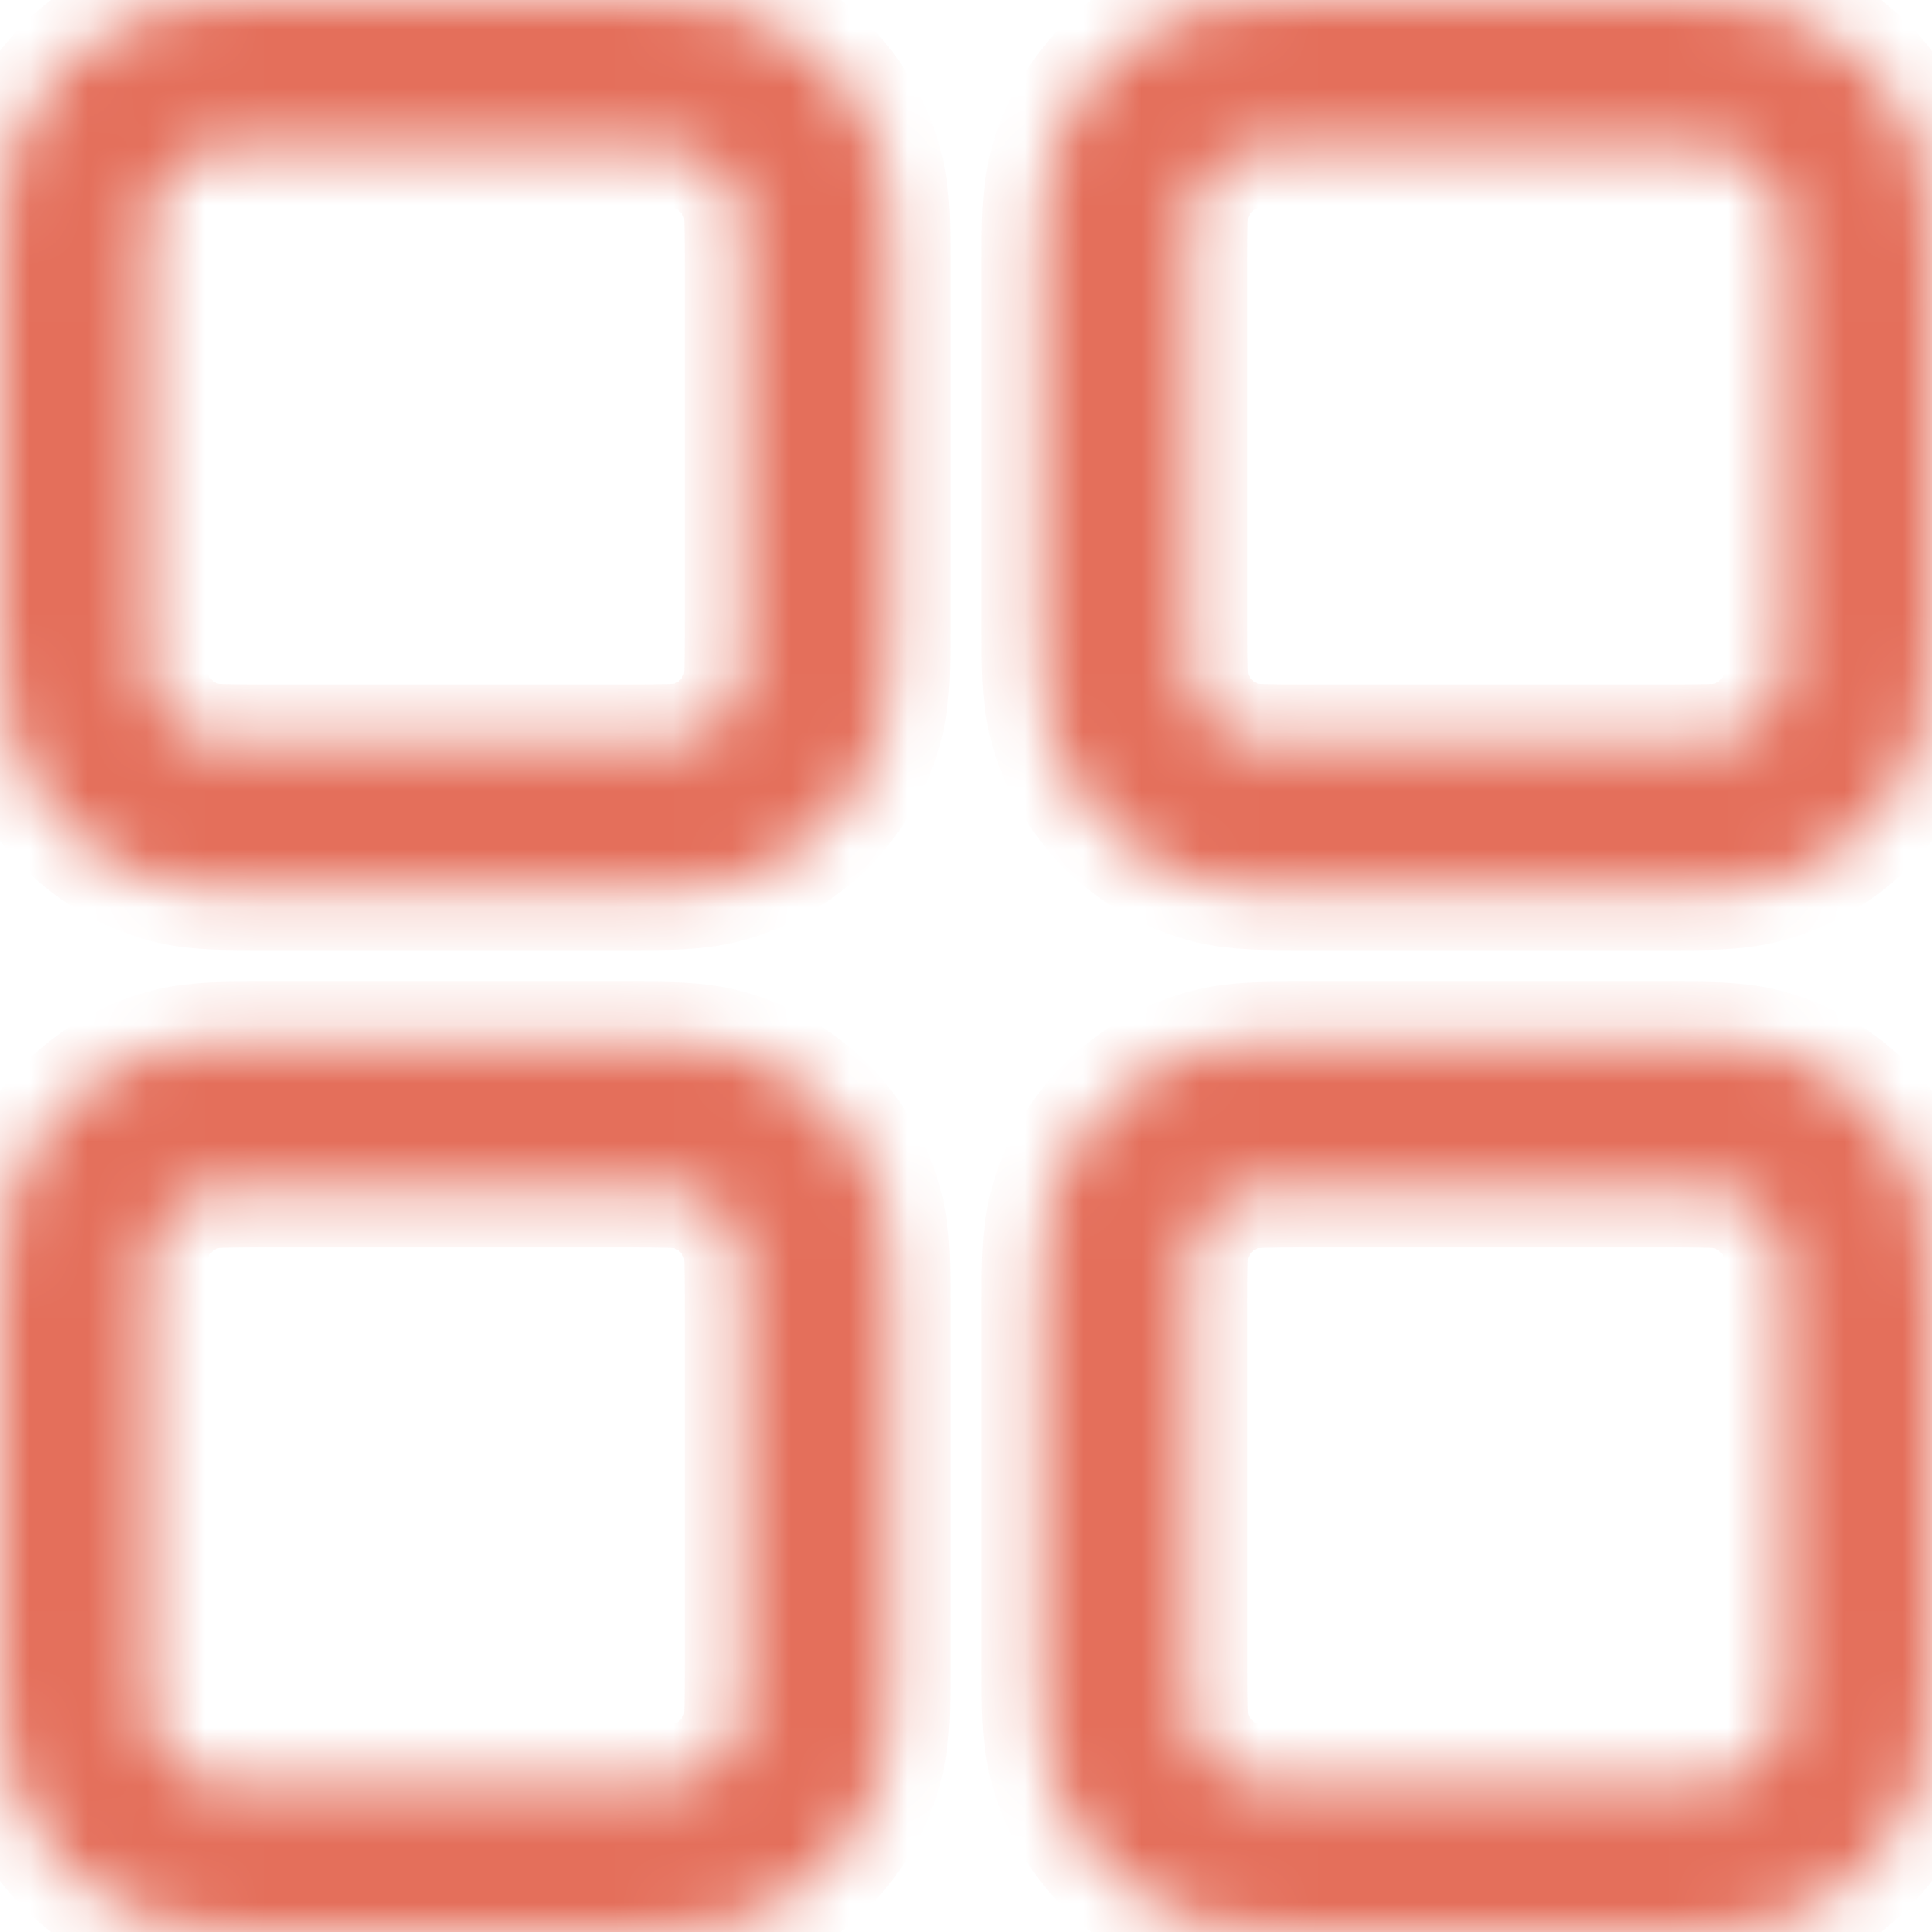 <svg width="33" height="33" viewBox="0 0 33 33" fill="none" xmlns="http://www.w3.org/2000/svg">
<mask id="path-1-inside-1_1130_4006" fill="white">
<path fill-rule="evenodd" clip-rule="evenodd" d="M4.569 0H4.442C3.861 0 3.361 1.49012e-08 2.919 0.104C2.235 0.267 1.61 0.617 1.113 1.114C0.616 1.611 0.266 2.235 0.102 2.919C-9.68575e-08 3.361 0 3.858 0 4.442V10.788C0 11.369 1.49012e-08 11.869 0.104 12.311C0.267 12.994 0.617 13.619 1.114 14.117C1.611 14.614 2.236 14.964 2.919 15.128C3.361 15.23 3.858 15.23 4.442 15.23H10.789C11.37 15.23 11.87 15.23 12.312 15.126C12.995 14.962 13.62 14.613 14.118 14.116C14.615 13.619 14.965 12.994 15.129 12.311C15.231 11.869 15.231 11.371 15.231 10.788V4.442C15.231 3.861 15.231 3.361 15.127 2.919C14.963 2.235 14.614 1.61 14.117 1.113C13.62 0.616 12.995 0.266 12.312 0.102C11.87 -1.04308e-07 11.372 0 10.789 0H4.569ZM3.511 2.574C3.62 2.548 3.79 2.538 4.569 2.538H10.662C11.443 2.538 11.611 2.546 11.72 2.574C11.948 2.628 12.157 2.745 12.322 2.911C12.488 3.076 12.605 3.285 12.659 3.513C12.685 3.62 12.692 3.787 12.692 4.569V10.661C12.692 11.443 12.685 11.61 12.657 11.719C12.602 11.947 12.486 12.156 12.32 12.321C12.154 12.487 11.946 12.604 11.717 12.658C11.614 12.681 11.446 12.691 10.662 12.691H4.569C3.787 12.691 3.62 12.684 3.511 12.656C3.283 12.601 3.074 12.485 2.908 12.319C2.743 12.153 2.626 11.945 2.571 11.717C2.549 11.613 2.538 11.445 2.538 10.661V4.569C2.538 3.787 2.546 3.62 2.574 3.51C2.629 3.282 2.745 3.074 2.911 2.908C3.077 2.742 3.285 2.626 3.513 2.571L3.511 2.574ZM22.338 0H22.212C21.63 0 21.13 1.49012e-08 20.689 0.104C20.005 0.267 19.38 0.617 18.882 1.114C18.385 1.611 18.035 2.235 17.871 2.919C17.769 3.361 17.769 3.858 17.769 4.442V10.788C17.769 11.369 17.769 11.869 17.873 12.311C18.037 12.994 18.386 13.619 18.883 14.117C19.38 14.614 20.005 14.964 20.689 15.128C21.13 15.23 21.628 15.23 22.212 15.23H28.558C29.139 15.23 29.639 15.23 30.081 15.126C30.765 14.962 31.39 14.613 31.887 14.116C32.384 13.619 32.734 12.994 32.898 12.311C33 11.869 33 11.371 33 10.788V4.442C33 3.861 33 3.361 32.896 2.919C32.733 2.235 32.383 1.61 31.886 1.113C31.389 0.616 30.764 0.266 30.081 0.102C29.639 -1.04308e-07 29.142 0 28.558 0H22.338ZM21.28 2.574C21.389 2.548 21.559 2.538 22.338 2.538H28.431C29.213 2.538 29.38 2.546 29.489 2.574C29.717 2.628 29.926 2.745 30.092 2.911C30.257 3.076 30.374 3.285 30.428 3.513C30.454 3.62 30.462 3.787 30.462 4.569V10.661C30.462 11.443 30.451 11.61 30.426 11.719C30.372 11.947 30.255 12.156 30.089 12.321C29.923 12.487 29.715 12.604 29.487 12.658C29.38 12.684 29.213 12.691 28.431 12.691H22.338C21.557 12.691 21.389 12.684 21.28 12.656C21.052 12.601 20.843 12.485 20.678 12.319C20.512 12.153 20.395 11.945 20.341 11.717C20.318 11.613 20.308 11.445 20.308 10.661V4.569C20.308 3.787 20.315 3.62 20.343 3.51C20.398 3.282 20.514 3.074 20.68 2.908C20.846 2.742 21.054 2.626 21.282 2.571L21.28 2.574ZM4.442 17.768H10.789C11.37 17.768 11.87 17.768 12.312 17.872C12.995 18.035 13.62 18.385 14.118 18.882C14.615 19.378 14.965 20.003 15.129 20.687C15.231 21.128 15.231 21.626 15.231 22.21V28.555C15.231 29.137 15.231 29.637 15.127 30.078C14.963 30.762 14.614 31.387 14.117 31.885C13.62 32.382 12.995 32.732 12.312 32.896C11.87 32.998 11.372 32.998 10.789 32.998H4.442C3.861 32.998 3.361 32.998 2.919 32.893C2.235 32.73 1.61 32.38 1.113 31.884C0.616 31.387 0.266 30.762 0.102 30.078C-9.68575e-08 29.637 0 29.139 0 28.555V22.21C0 21.629 1.49012e-08 21.128 0.104 20.687C0.267 20.003 0.617 19.378 1.114 18.881C1.611 18.383 2.236 18.033 2.919 17.869C3.361 17.768 3.858 17.768 4.442 17.768ZM4.569 20.306C3.787 20.306 3.62 20.314 3.511 20.342C3.283 20.396 3.074 20.513 2.908 20.679C2.743 20.844 2.626 21.053 2.571 21.281C2.549 21.385 2.538 21.552 2.538 22.337V28.429C2.538 29.21 2.546 29.378 2.574 29.487C2.629 29.715 2.745 29.924 2.911 30.089C3.077 30.255 3.285 30.372 3.513 30.426C3.62 30.452 3.787 30.459 4.569 30.459H10.662C11.443 30.459 11.611 30.449 11.72 30.424C11.948 30.369 12.157 30.253 12.322 30.087C12.488 29.921 12.605 29.712 12.659 29.485C12.685 29.378 12.692 29.21 12.692 28.429V22.337C12.692 21.555 12.685 21.387 12.657 21.278C12.602 21.05 12.486 20.842 12.32 20.676C12.154 20.51 11.946 20.394 11.717 20.339C11.614 20.316 11.446 20.306 10.662 20.306H4.569ZM22.338 17.768H22.212C21.63 17.768 21.13 17.768 20.689 17.872C20.005 18.035 19.38 18.385 18.882 18.882C18.385 19.378 18.035 20.003 17.871 20.687C17.769 21.128 17.769 21.626 17.769 22.21V28.555C17.769 29.137 17.769 29.637 17.873 30.078C18.037 30.762 18.386 31.387 18.883 31.885C19.38 32.382 20.005 32.732 20.689 32.896C21.13 33 21.63 33 22.212 33H28.558C29.139 33 29.639 33 30.081 32.896C30.764 32.732 31.389 32.383 31.886 31.886C32.382 31.389 32.732 30.764 32.896 30.081C33 29.639 33 29.139 33 28.558V22.21C33 21.629 33 21.128 32.896 20.687C32.733 20.003 32.383 19.378 31.886 18.881C31.389 18.383 30.764 18.033 30.081 17.869C29.639 17.768 29.142 17.768 28.558 17.768H22.338ZM21.28 20.342C21.389 20.316 21.559 20.306 22.338 20.306H28.431C29.213 20.306 29.38 20.314 29.489 20.342C29.717 20.396 29.926 20.513 30.092 20.679C30.257 20.844 30.374 21.053 30.428 21.281C30.454 21.387 30.462 21.555 30.462 22.337V28.429C30.462 29.21 30.451 29.378 30.426 29.487C30.372 29.715 30.255 29.924 30.089 30.089C29.923 30.255 29.715 30.372 29.487 30.426C29.38 30.452 29.213 30.459 28.431 30.459H22.338C21.557 30.459 21.389 30.449 21.28 30.424C21.052 30.369 20.843 30.253 20.678 30.087C20.512 29.921 20.395 29.712 20.341 29.485C20.318 29.38 20.308 29.213 20.308 28.429V22.337C20.308 21.555 20.315 21.387 20.343 21.278C20.398 21.05 20.514 20.842 20.68 20.676C20.846 20.51 21.054 20.394 21.282 20.339L21.28 20.342Z"/>
</mask>
<path fill-rule="evenodd" clip-rule="evenodd" d="M4.569 0H4.442C3.861 0 3.361 1.49012e-08 2.919 0.104C2.235 0.267 1.61 0.617 1.113 1.114C0.616 1.611 0.266 2.235 0.102 2.919C-9.68575e-08 3.361 0 3.858 0 4.442V10.788C0 11.369 1.49012e-08 11.869 0.104 12.311C0.267 12.994 0.617 13.619 1.114 14.117C1.611 14.614 2.236 14.964 2.919 15.128C3.361 15.23 3.858 15.23 4.442 15.23H10.789C11.37 15.23 11.87 15.23 12.312 15.126C12.995 14.962 13.62 14.613 14.118 14.116C14.615 13.619 14.965 12.994 15.129 12.311C15.231 11.869 15.231 11.371 15.231 10.788V4.442C15.231 3.861 15.231 3.361 15.127 2.919C14.963 2.235 14.614 1.61 14.117 1.113C13.62 0.616 12.995 0.266 12.312 0.102C11.87 -1.04308e-07 11.372 0 10.789 0H4.569ZM3.511 2.574C3.62 2.548 3.79 2.538 4.569 2.538H10.662C11.443 2.538 11.611 2.546 11.72 2.574C11.948 2.628 12.157 2.745 12.322 2.911C12.488 3.076 12.605 3.285 12.659 3.513C12.685 3.62 12.692 3.787 12.692 4.569V10.661C12.692 11.443 12.685 11.61 12.657 11.719C12.602 11.947 12.486 12.156 12.32 12.321C12.154 12.487 11.946 12.604 11.717 12.658C11.614 12.681 11.446 12.691 10.662 12.691H4.569C3.787 12.691 3.62 12.684 3.511 12.656C3.283 12.601 3.074 12.485 2.908 12.319C2.743 12.153 2.626 11.945 2.571 11.717C2.549 11.613 2.538 11.445 2.538 10.661V4.569C2.538 3.787 2.546 3.62 2.574 3.51C2.629 3.282 2.745 3.074 2.911 2.908C3.077 2.742 3.285 2.626 3.513 2.571L3.511 2.574ZM22.338 0H22.212C21.63 0 21.13 1.49012e-08 20.689 0.104C20.005 0.267 19.38 0.617 18.882 1.114C18.385 1.611 18.035 2.235 17.871 2.919C17.769 3.361 17.769 3.858 17.769 4.442V10.788C17.769 11.369 17.769 11.869 17.873 12.311C18.037 12.994 18.386 13.619 18.883 14.117C19.38 14.614 20.005 14.964 20.689 15.128C21.13 15.23 21.628 15.23 22.212 15.23H28.558C29.139 15.23 29.639 15.23 30.081 15.126C30.765 14.962 31.39 14.613 31.887 14.116C32.384 13.619 32.734 12.994 32.898 12.311C33 11.869 33 11.371 33 10.788V4.442C33 3.861 33 3.361 32.896 2.919C32.733 2.235 32.383 1.61 31.886 1.113C31.389 0.616 30.764 0.266 30.081 0.102C29.639 -1.04308e-07 29.142 0 28.558 0H22.338ZM21.28 2.574C21.389 2.548 21.559 2.538 22.338 2.538H28.431C29.213 2.538 29.38 2.546 29.489 2.574C29.717 2.628 29.926 2.745 30.092 2.911C30.257 3.076 30.374 3.285 30.428 3.513C30.454 3.62 30.462 3.787 30.462 4.569V10.661C30.462 11.443 30.451 11.61 30.426 11.719C30.372 11.947 30.255 12.156 30.089 12.321C29.923 12.487 29.715 12.604 29.487 12.658C29.38 12.684 29.213 12.691 28.431 12.691H22.338C21.557 12.691 21.389 12.684 21.28 12.656C21.052 12.601 20.843 12.485 20.678 12.319C20.512 12.153 20.395 11.945 20.341 11.717C20.318 11.613 20.308 11.445 20.308 10.661V4.569C20.308 3.787 20.315 3.62 20.343 3.51C20.398 3.282 20.514 3.074 20.68 2.908C20.846 2.742 21.054 2.626 21.282 2.571L21.28 2.574ZM4.442 17.768H10.789C11.37 17.768 11.87 17.768 12.312 17.872C12.995 18.035 13.62 18.385 14.118 18.882C14.615 19.378 14.965 20.003 15.129 20.687C15.231 21.128 15.231 21.626 15.231 22.21V28.555C15.231 29.137 15.231 29.637 15.127 30.078C14.963 30.762 14.614 31.387 14.117 31.885C13.62 32.382 12.995 32.732 12.312 32.896C11.87 32.998 11.372 32.998 10.789 32.998H4.442C3.861 32.998 3.361 32.998 2.919 32.893C2.235 32.73 1.61 32.38 1.113 31.884C0.616 31.387 0.266 30.762 0.102 30.078C-9.68575e-08 29.637 0 29.139 0 28.555V22.21C0 21.629 1.49012e-08 21.128 0.104 20.687C0.267 20.003 0.617 19.378 1.114 18.881C1.611 18.383 2.236 18.033 2.919 17.869C3.361 17.768 3.858 17.768 4.442 17.768ZM4.569 20.306C3.787 20.306 3.62 20.314 3.511 20.342C3.283 20.396 3.074 20.513 2.908 20.679C2.743 20.844 2.626 21.053 2.571 21.281C2.549 21.385 2.538 21.552 2.538 22.337V28.429C2.538 29.21 2.546 29.378 2.574 29.487C2.629 29.715 2.745 29.924 2.911 30.089C3.077 30.255 3.285 30.372 3.513 30.426C3.62 30.452 3.787 30.459 4.569 30.459H10.662C11.443 30.459 11.611 30.449 11.72 30.424C11.948 30.369 12.157 30.253 12.322 30.087C12.488 29.921 12.605 29.712 12.659 29.485C12.685 29.378 12.692 29.21 12.692 28.429V22.337C12.692 21.555 12.685 21.387 12.657 21.278C12.602 21.05 12.486 20.842 12.32 20.676C12.154 20.51 11.946 20.394 11.717 20.339C11.614 20.316 11.446 20.306 10.662 20.306H4.569ZM22.338 17.768H22.212C21.63 17.768 21.13 17.768 20.689 17.872C20.005 18.035 19.38 18.385 18.882 18.882C18.385 19.378 18.035 20.003 17.871 20.687C17.769 21.128 17.769 21.626 17.769 22.21V28.555C17.769 29.137 17.769 29.637 17.873 30.078C18.037 30.762 18.386 31.387 18.883 31.885C19.38 32.382 20.005 32.732 20.689 32.896C21.13 33 21.63 33 22.212 33H28.558C29.139 33 29.639 33 30.081 32.896C30.764 32.732 31.389 32.383 31.886 31.886C32.382 31.389 32.732 30.764 32.896 30.081C33 29.639 33 29.139 33 28.558V22.21C33 21.629 33 21.128 32.896 20.687C32.733 20.003 32.383 19.378 31.886 18.881C31.389 18.383 30.764 18.033 30.081 17.869C29.639 17.768 29.142 17.768 28.558 17.768H22.338ZM21.28 20.342C21.389 20.316 21.559 20.306 22.338 20.306H28.431C29.213 20.306 29.38 20.314 29.489 20.342C29.717 20.396 29.926 20.513 30.092 20.679C30.257 20.844 30.374 21.053 30.428 21.281C30.454 21.387 30.462 21.555 30.462 22.337V28.429C30.462 29.21 30.451 29.378 30.426 29.487C30.372 29.715 30.255 29.924 30.089 30.089C29.923 30.255 29.715 30.372 29.487 30.426C29.38 30.452 29.213 30.459 28.431 30.459H22.338C21.557 30.459 21.389 30.449 21.28 30.424C21.052 30.369 20.843 30.253 20.678 30.087C20.512 29.921 20.395 29.712 20.341 29.485C20.318 29.38 20.308 29.213 20.308 28.429V22.337C20.308 21.555 20.315 21.387 20.343 21.278C20.398 21.05 20.514 20.842 20.68 20.676C20.846 20.51 21.054 20.394 21.282 20.339L21.28 20.342Z" fill="#E46F5B" stroke="#E46F5B" stroke-width="2" mask="url(#path-1-inside-1_1130_4006)"/>
</svg>
